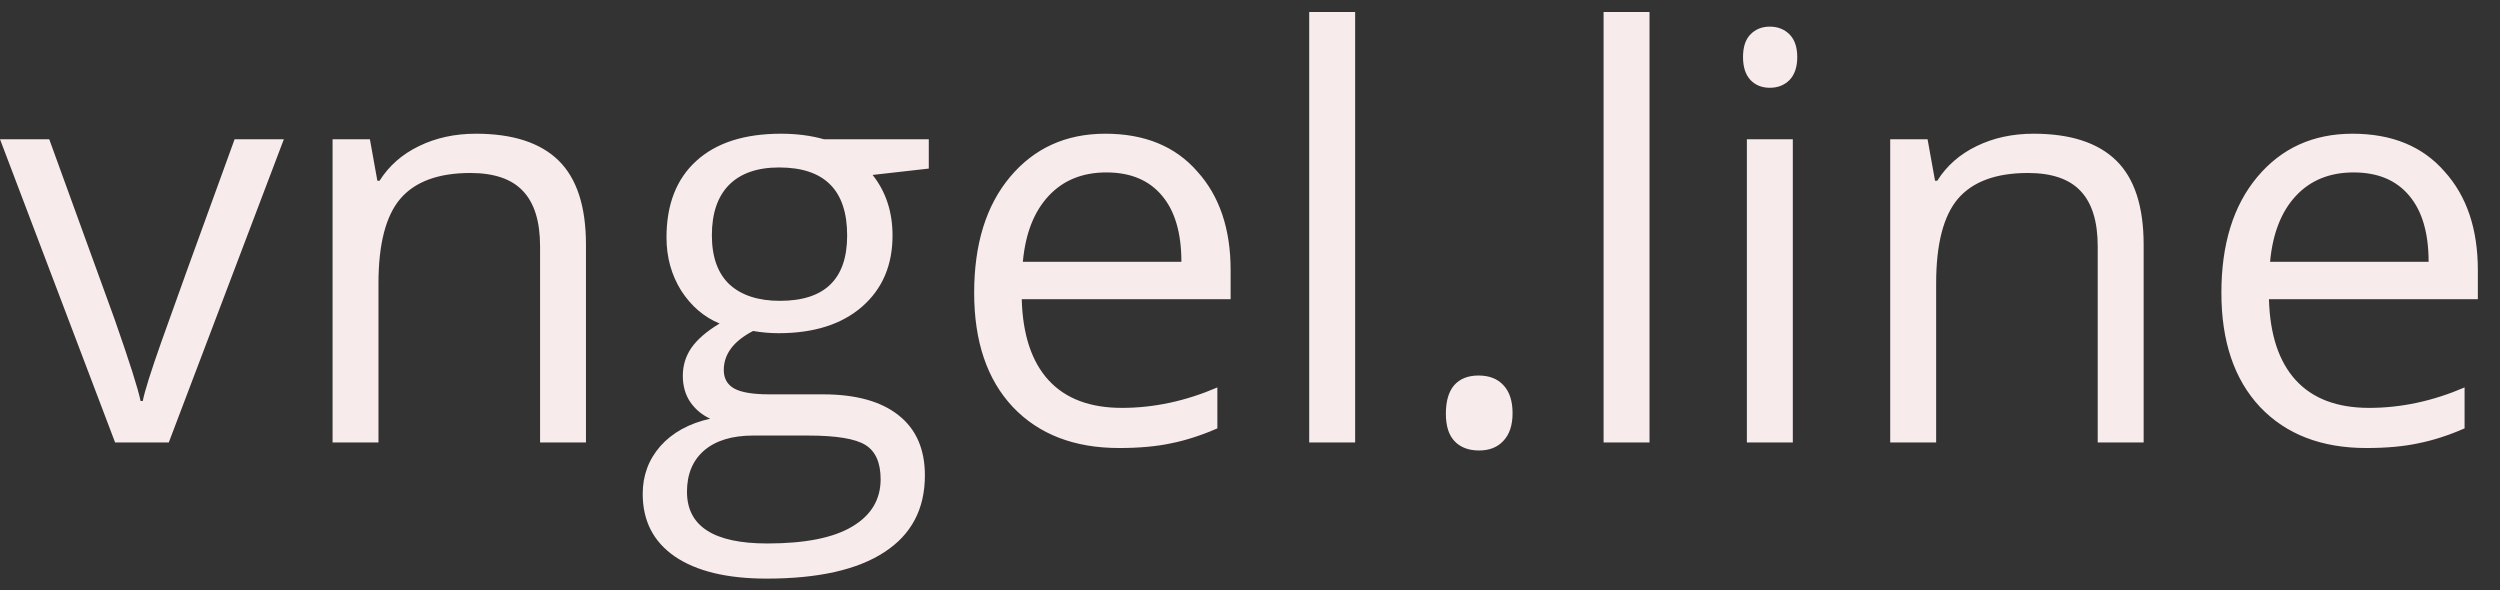 <svg width="72" height="17" viewBox="0 0 72 17" fill="none" xmlns="http://www.w3.org/2000/svg">
<rect x="0" y="0" width="72" height="17" fill="#333333" stroke="none"/>
<path d="M4.861 12.743H3.315L0 4.01H1.418L3.299 9.19C3.734 10.432 3.984 11.219 4.048 11.548H4.112C4.165 11.272 4.343 10.706 4.645 9.851C4.948 8.99 5.652 7.043 6.757 4.01H8.175L4.861 12.743ZM13.705 3.851C14.768 3.851 15.562 4.109 16.088 4.624C16.613 5.139 16.876 5.947 16.876 7.046V12.743H15.554V7.094C15.554 6.377 15.389 5.846 15.06 5.5C14.736 5.155 14.231 4.982 13.546 4.982C12.627 4.982 11.955 5.229 11.53 5.723C11.11 6.217 10.9 7.03 10.9 8.162V12.743H9.578V4.01H10.653L10.868 5.205H10.932C11.203 4.775 11.58 4.443 12.064 4.209C12.552 3.97 13.1 3.851 13.705 3.851ZM22.151 11.357H23.697C24.643 11.357 25.368 11.556 25.872 11.954C26.382 12.353 26.637 12.932 26.637 13.691C26.637 14.658 26.25 15.394 25.474 15.899C24.698 16.409 23.567 16.664 22.08 16.664C20.938 16.664 20.056 16.451 19.434 16.026C18.818 15.601 18.51 15.001 18.51 14.225C18.51 13.694 18.68 13.235 19.02 12.847C19.365 12.459 19.843 12.196 20.454 12.058C20.22 11.952 20.029 11.792 19.88 11.58C19.737 11.367 19.665 11.115 19.665 10.823C19.665 10.525 19.748 10.257 19.912 10.018C20.082 9.774 20.353 9.54 20.725 9.317C20.279 9.136 19.91 8.82 19.617 8.369C19.336 7.917 19.195 7.407 19.195 6.839C19.195 5.888 19.482 5.152 20.056 4.632C20.629 4.111 21.442 3.851 22.494 3.851C22.94 3.851 23.352 3.904 23.729 4.01H26.749V4.855L25.131 5.038C25.514 5.522 25.705 6.103 25.705 6.783C25.705 7.638 25.413 8.321 24.829 8.831C24.244 9.341 23.442 9.596 22.422 9.596C22.178 9.596 21.933 9.575 21.689 9.532C21.126 9.824 20.845 10.199 20.845 10.656C20.845 10.9 20.945 11.078 21.147 11.19C21.349 11.301 21.684 11.357 22.151 11.357ZM22.438 4.823C21.811 4.823 21.331 4.99 20.996 5.325C20.667 5.66 20.502 6.143 20.502 6.775C20.502 7.402 20.672 7.875 21.012 8.194C21.357 8.507 21.84 8.664 22.462 8.664C23.753 8.664 24.398 8.037 24.398 6.783C24.398 5.476 23.745 4.823 22.438 4.823ZM23.275 12.544H21.689C21.084 12.544 20.613 12.688 20.279 12.974C19.949 13.261 19.785 13.657 19.785 14.162C19.785 15.155 20.555 15.652 22.096 15.652C23.184 15.652 24 15.49 24.542 15.166C25.089 14.842 25.362 14.387 25.362 13.803C25.362 13.325 25.216 12.996 24.924 12.815C24.632 12.634 24.082 12.544 23.275 12.544ZM32.231 12.903C30.94 12.903 29.92 12.51 29.171 11.723C28.427 10.932 28.056 9.835 28.056 8.433C28.056 7.03 28.401 5.917 29.091 5.094C29.787 4.265 30.701 3.851 31.832 3.851C32.969 3.851 33.854 4.215 34.486 4.943C35.123 5.649 35.442 6.595 35.442 7.779V8.616H29.426C29.453 9.636 29.71 10.414 30.199 10.95C30.688 11.482 31.392 11.747 32.311 11.747C33.23 11.747 34.146 11.551 35.06 11.158V12.337C34.597 12.539 34.154 12.682 33.729 12.767C33.309 12.857 32.81 12.903 32.231 12.903ZM34.024 7.54C34.024 6.711 33.838 6.077 33.466 5.636C33.094 5.19 32.56 4.966 31.864 4.966C31.174 4.966 30.619 5.192 30.199 5.644C29.779 6.095 29.532 6.727 29.458 7.54H34.024ZM39.028 12.743H37.705V0.345H39.028V12.743ZM41.641 11.915C41.641 11.553 41.721 11.28 41.88 11.094C42.045 10.908 42.279 10.815 42.581 10.815C42.89 10.815 43.129 10.908 43.299 11.094C43.474 11.28 43.562 11.548 43.562 11.899C43.562 12.244 43.474 12.51 43.299 12.695C43.129 12.881 42.895 12.974 42.597 12.974C42.3 12.974 42.066 12.887 41.896 12.711C41.726 12.536 41.641 12.271 41.641 11.915ZM47.506 12.743H46.183V0.345H47.506V12.743ZM50.199 1.644C50.199 1.352 50.271 1.134 50.414 0.99C50.557 0.842 50.743 0.767 50.972 0.767C51.2 0.767 51.389 0.842 51.538 0.99C51.686 1.139 51.761 1.357 51.761 1.644C51.761 1.931 51.686 2.151 51.538 2.305C51.389 2.454 51.2 2.528 50.972 2.528C50.743 2.528 50.557 2.454 50.414 2.305C50.271 2.151 50.199 1.931 50.199 1.644ZM51.633 12.743H50.31V4.01H51.633V12.743ZM58.566 3.851C59.628 3.851 60.422 4.109 60.948 4.624C61.474 5.139 61.737 5.947 61.737 7.046V12.743H60.414V7.094C60.414 6.377 60.249 5.846 59.92 5.5C59.596 5.155 59.091 4.982 58.406 4.982C57.487 4.982 56.815 5.229 56.39 5.723C55.971 6.217 55.761 7.03 55.761 8.162V12.743H54.438V4.01H55.514L55.729 5.205H55.793C56.063 4.775 56.441 4.443 56.924 4.209C57.413 3.97 57.96 3.851 58.566 3.851ZM68.151 12.903C66.86 12.903 65.84 12.51 65.091 11.723C64.348 10.932 63.976 9.835 63.976 8.433C63.976 7.03 64.321 5.917 65.012 5.094C65.707 4.265 66.621 3.851 67.753 3.851C68.889 3.851 69.774 4.215 70.406 4.943C71.043 5.649 71.362 6.595 71.362 7.779V8.616H65.346C65.373 9.636 65.63 10.414 66.119 10.95C66.608 11.482 67.312 11.747 68.231 11.747C69.15 11.747 70.066 11.551 70.98 11.158V12.337C70.518 12.539 70.074 12.682 69.649 12.767C69.229 12.857 68.73 12.903 68.151 12.903ZM69.944 7.54C69.944 6.711 69.758 6.077 69.386 5.636C69.014 5.19 68.48 4.966 67.785 4.966C67.094 4.966 66.539 5.192 66.119 5.644C65.7 6.095 65.453 6.727 65.378 7.54H69.944Z" fill="#F7EBEC"/>
</svg>
